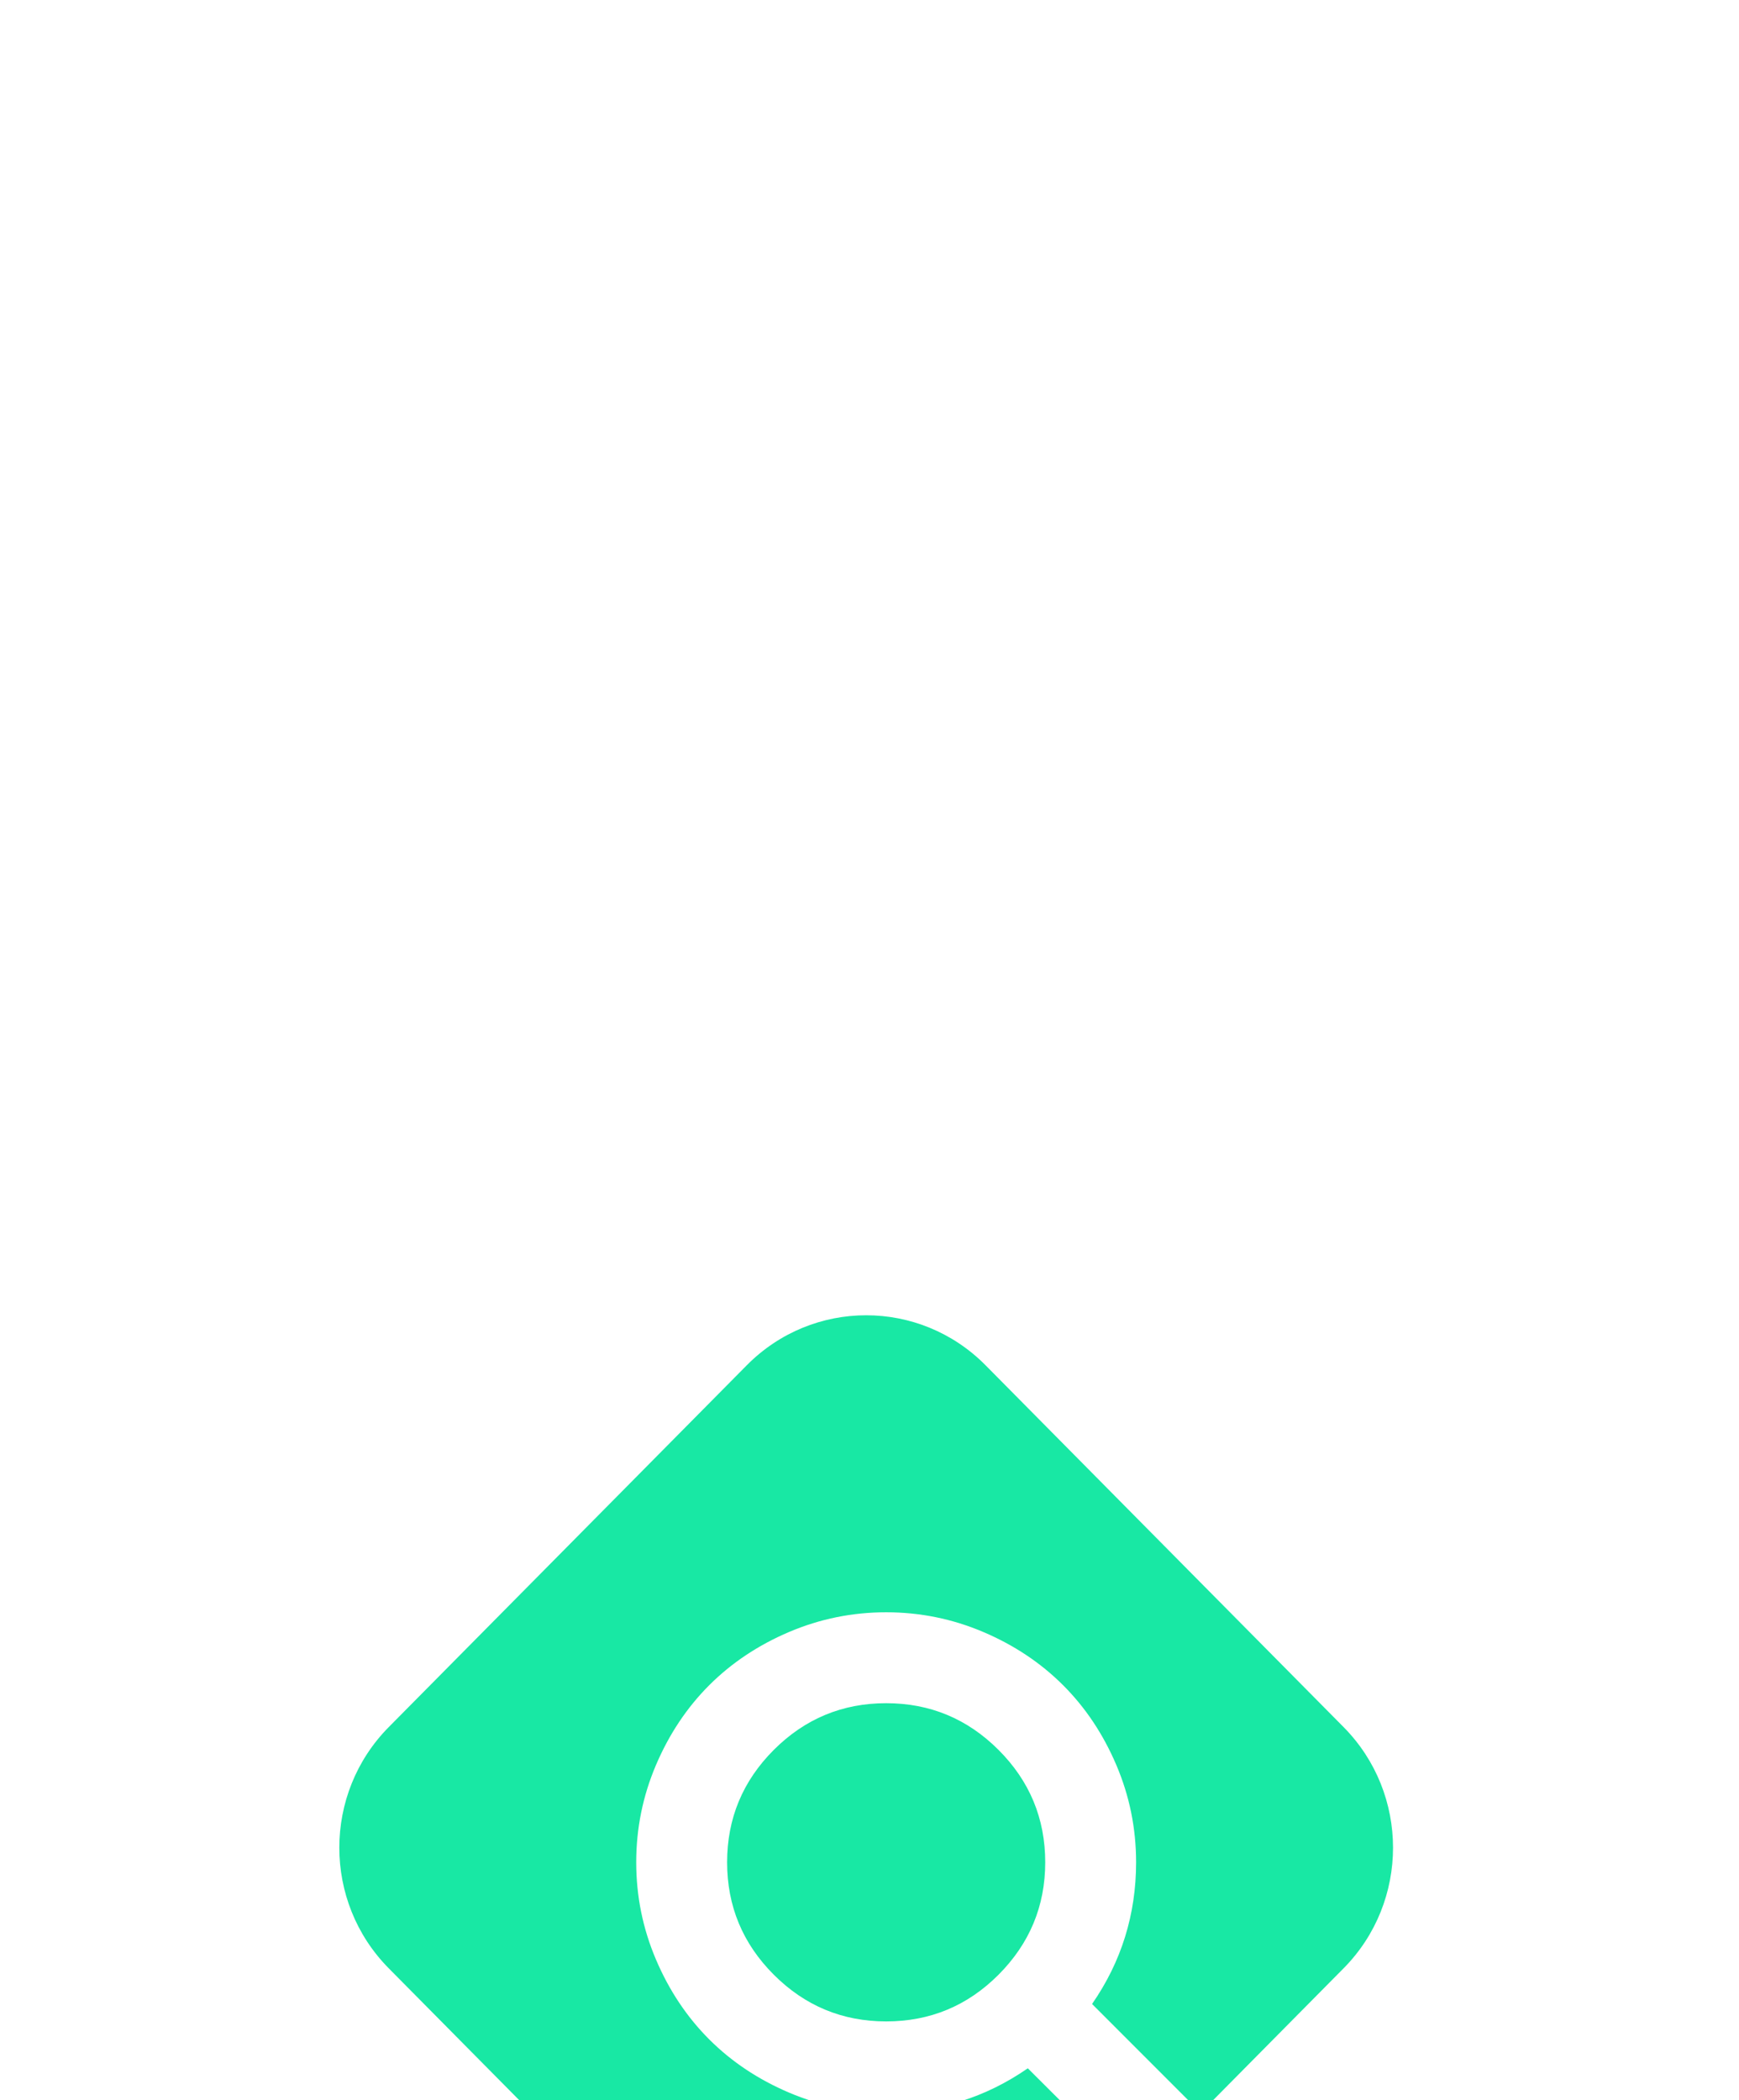 <svg width="82" height="99" viewBox="0 0 82 99" fill="none" xmlns="http://www.w3.org/2000/svg">
<g filter="url(#filter0_ddddd_1_1305)">
<path fill-rule="evenodd" clip-rule="evenodd" d="M46.471 2.355C43.363 -0.785 38.324 -0.785 35.215 2.355L18.331 19.412C15.223 22.552 15.223 27.643 18.331 30.783L35.215 47.84C38.324 50.98 43.363 50.98 46.471 47.84L53.611 40.627L48.465 35.496C46.468 36.88 44.241 37.572 41.786 37.572C40.19 37.572 38.663 37.262 37.207 36.642C35.751 36.023 34.495 35.186 33.44 34.131C32.386 33.077 31.549 31.821 30.929 30.364C30.31 28.908 30 27.382 30 25.786C30 24.19 30.31 22.663 30.929 21.207C31.549 19.751 32.386 18.495 33.44 17.44C34.495 16.386 35.751 15.549 37.207 14.929C38.663 14.31 40.19 14 41.786 14C43.382 14 44.908 14.31 46.364 14.929C47.821 15.549 49.076 16.386 50.131 17.44C51.186 18.495 52.023 19.751 52.642 21.207C53.262 22.663 53.571 24.19 53.571 25.786C53.571 28.241 52.879 30.468 51.495 32.465L56.618 37.589L63.355 30.783C66.463 27.643 66.463 22.552 63.355 19.412L46.471 2.355ZM49.286 25.786C49.286 27.851 48.549 29.619 47.076 31.093C45.614 32.555 43.85 33.286 41.786 33.286C39.721 33.286 37.955 32.552 36.487 31.084C35.02 29.617 34.286 27.851 34.286 25.786C34.286 23.721 35.02 21.955 36.487 20.487C37.955 19.02 39.721 18.286 41.786 18.286C43.85 18.286 45.617 19.02 47.084 20.487C48.552 21.955 49.286 23.721 49.286 25.786Z" fill="#18E8A4"/>
</g>
<defs>
<filter id="filter0_ddddd_1_1305" x="0" y="0" width="81.686" height="98.195" filterUnits="userSpaceOnUse" color-interpolation-filters="sRGB">
<feFlood flood-opacity="0" result="BackgroundImageFix"/>
<feColorMatrix in="SourceAlpha" type="matrix" values="0 0 0 0 0 0 0 0 0 0 0 0 0 0 0 0 0 0 127 0" result="hardAlpha"/>
<feOffset dy="2"/>
<feGaussianBlur stdDeviation="0.5"/>
<feColorMatrix type="matrix" values="0 0 0 0 0 0 0 0 0 0 0 0 0 0 0 0 0 0 0.09 0"/>
<feBlend mode="normal" in2="BackgroundImageFix" result="effect1_dropShadow_1_1305"/>
<feColorMatrix in="SourceAlpha" type="matrix" values="0 0 0 0 0 0 0 0 0 0 0 0 0 0 0 0 0 0 127 0" result="hardAlpha"/>
<feOffset dy="4"/>
<feGaussianBlur stdDeviation="1"/>
<feColorMatrix type="matrix" values="0 0 0 0 0 0 0 0 0 0 0 0 0 0 0 0 0 0 0.09 0"/>
<feBlend mode="normal" in2="effect1_dropShadow_1_1305" result="effect2_dropShadow_1_1305"/>
<feColorMatrix in="SourceAlpha" type="matrix" values="0 0 0 0 0 0 0 0 0 0 0 0 0 0 0 0 0 0 127 0" result="hardAlpha"/>
<feOffset dy="8"/>
<feGaussianBlur stdDeviation="2"/>
<feColorMatrix type="matrix" values="0 0 0 0 0 0 0 0 0 0 0 0 0 0 0 0 0 0 0.09 0"/>
<feBlend mode="normal" in2="effect2_dropShadow_1_1305" result="effect3_dropShadow_1_1305"/>
<feColorMatrix in="SourceAlpha" type="matrix" values="0 0 0 0 0 0 0 0 0 0 0 0 0 0 0 0 0 0 127 0" result="hardAlpha"/>
<feOffset dy="16"/>
<feGaussianBlur stdDeviation="4"/>
<feColorMatrix type="matrix" values="0 0 0 0 0 0 0 0 0 0 0 0 0 0 0 0 0 0 0.09 0"/>
<feBlend mode="normal" in2="effect3_dropShadow_1_1305" result="effect4_dropShadow_1_1305"/>
<feColorMatrix in="SourceAlpha" type="matrix" values="0 0 0 0 0 0 0 0 0 0 0 0 0 0 0 0 0 0 127 0" result="hardAlpha"/>
<feOffset dy="32"/>
<feGaussianBlur stdDeviation="8"/>
<feColorMatrix type="matrix" values="0 0 0 0 0 0 0 0 0 0 0 0 0 0 0 0 0 0 0.09 0"/>
<feBlend mode="normal" in2="effect4_dropShadow_1_1305" result="effect5_dropShadow_1_1305"/>
<feBlend mode="normal" in="SourceGraphic" in2="effect5_dropShadow_1_1305" result="shape"/>
</filter>
</defs>
</svg>
